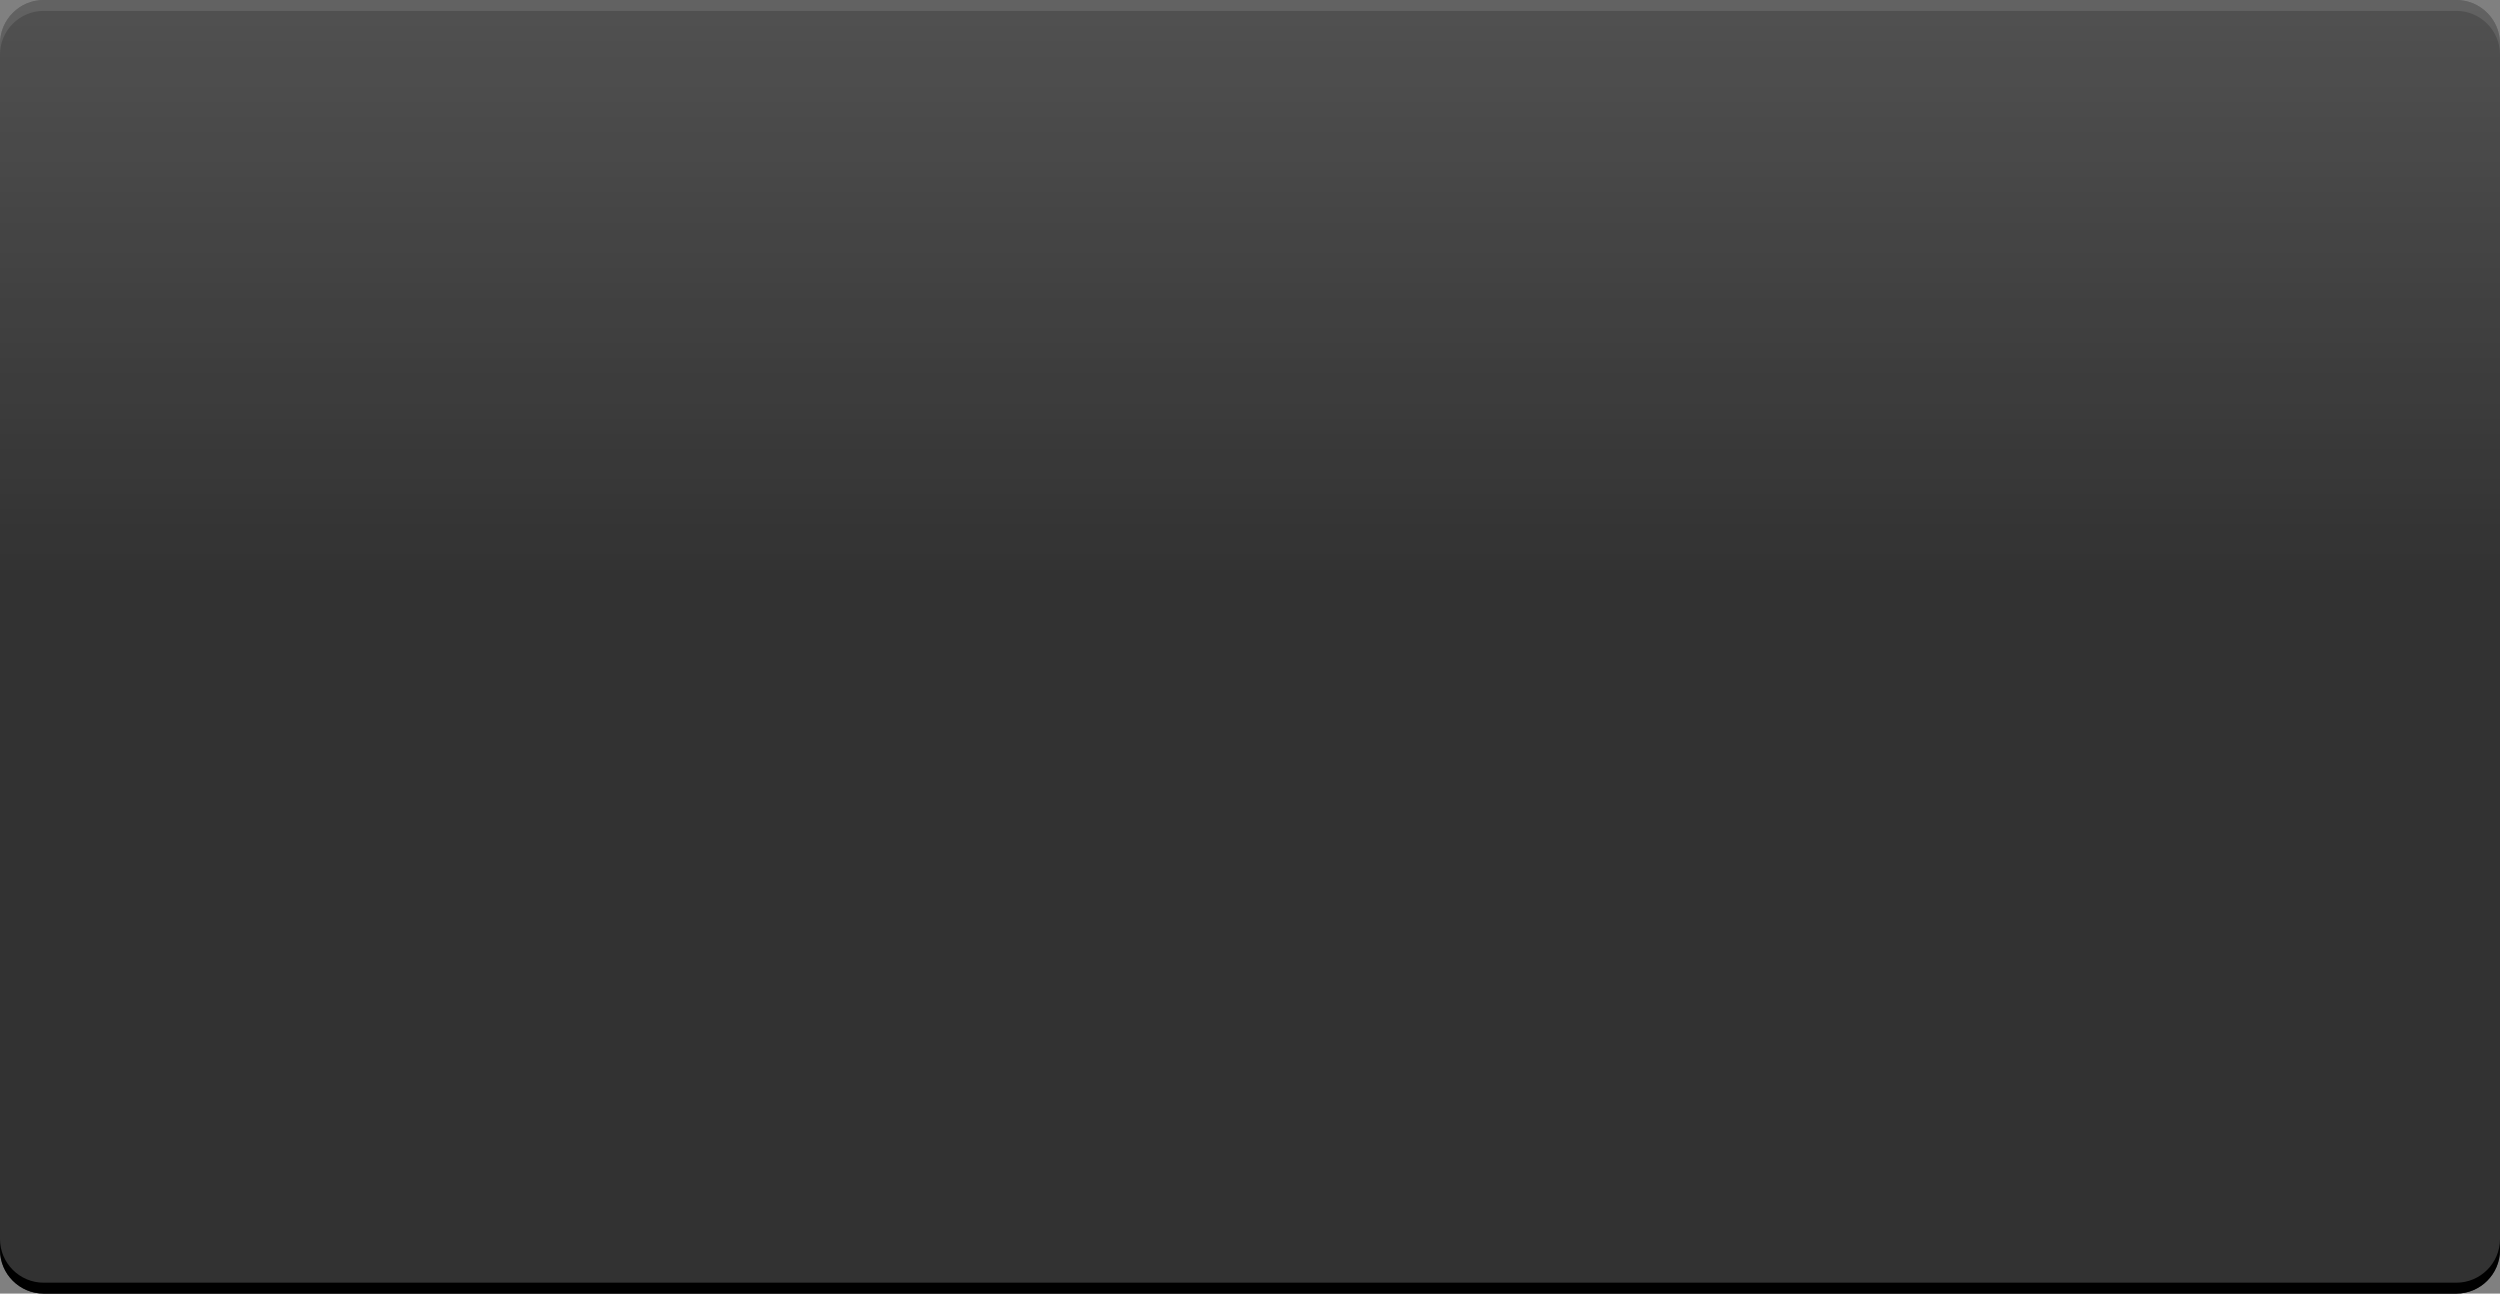 <?xml version="1.0" encoding="UTF-8"?>
<!DOCTYPE svg PUBLIC "-//W3C//DTD SVG 1.1 Tiny//EN" "http://www.w3.org/Graphics/SVG/1.1/DTD/svg11-tiny.dtd">
<svg baseProfile="tiny" height="178px" version="1.1" viewBox="0 0 344 178" width="344px" x="0px" xmlns="http://www.w3.org/2000/svg" xmlns:xlink="http://www.w3.org/1999/xlink" y="0px">
<rect x="0" y="0" width="344" height="178" fill="#808080" stroke="none"/>
<path d="M344,171.998c0,3.3-2.699,6-6,6H6c-3.299,0-6-2.7-6-6V6c0-3.3,2.701-6,6-6h332  c3.301,0,6,2.7,6,6V171.998z" fill="#1E1E1E" fill-opacity="0.8" stroke-opacity="0.8"/>
<path d="M344,171.998c0,3.3-2.699,6-6,6H6c-3.299,0-6-2.7-6-6V6c0-3.3,2.701-6,6-6h332  c3.301,0,6,2.7,6,6V171.998z" fill="url(#SVGID_1_)" fill-opacity="0.15" stroke-opacity="0.15"/>
<path d="M338,0H6C2.701,0,0,2.7,0,6v1.5c0-3.3,2.701-6,6-6h332c3.301,0,6,2.7,6,6V6  C344,2.7,341.301,0,338,0z" fill="#FFFFFF" fill-opacity="0.1" stroke-opacity="0.1"/>
<path d="M338,177.998H6c-3.299,0-6-2.7-6-6v-1.5c0,3.3,2.701,6,6,6h332c3.301,0,6-2.7,6-6v1.5  C344,175.298,341.301,177.998,338,177.998z"/>
<defs>
<linearGradient gradientUnits="userSpaceOnUse" id="SVGID_1_" x1="172" x2="172" y1="0" y2="79.404">
<stop offset="0" style="stop-color:#FFFFFF"/>
<stop offset="1" style="stop-color:#FFFFFF;stop-opacity:0"/>
</linearGradient>
</defs>
</svg>
